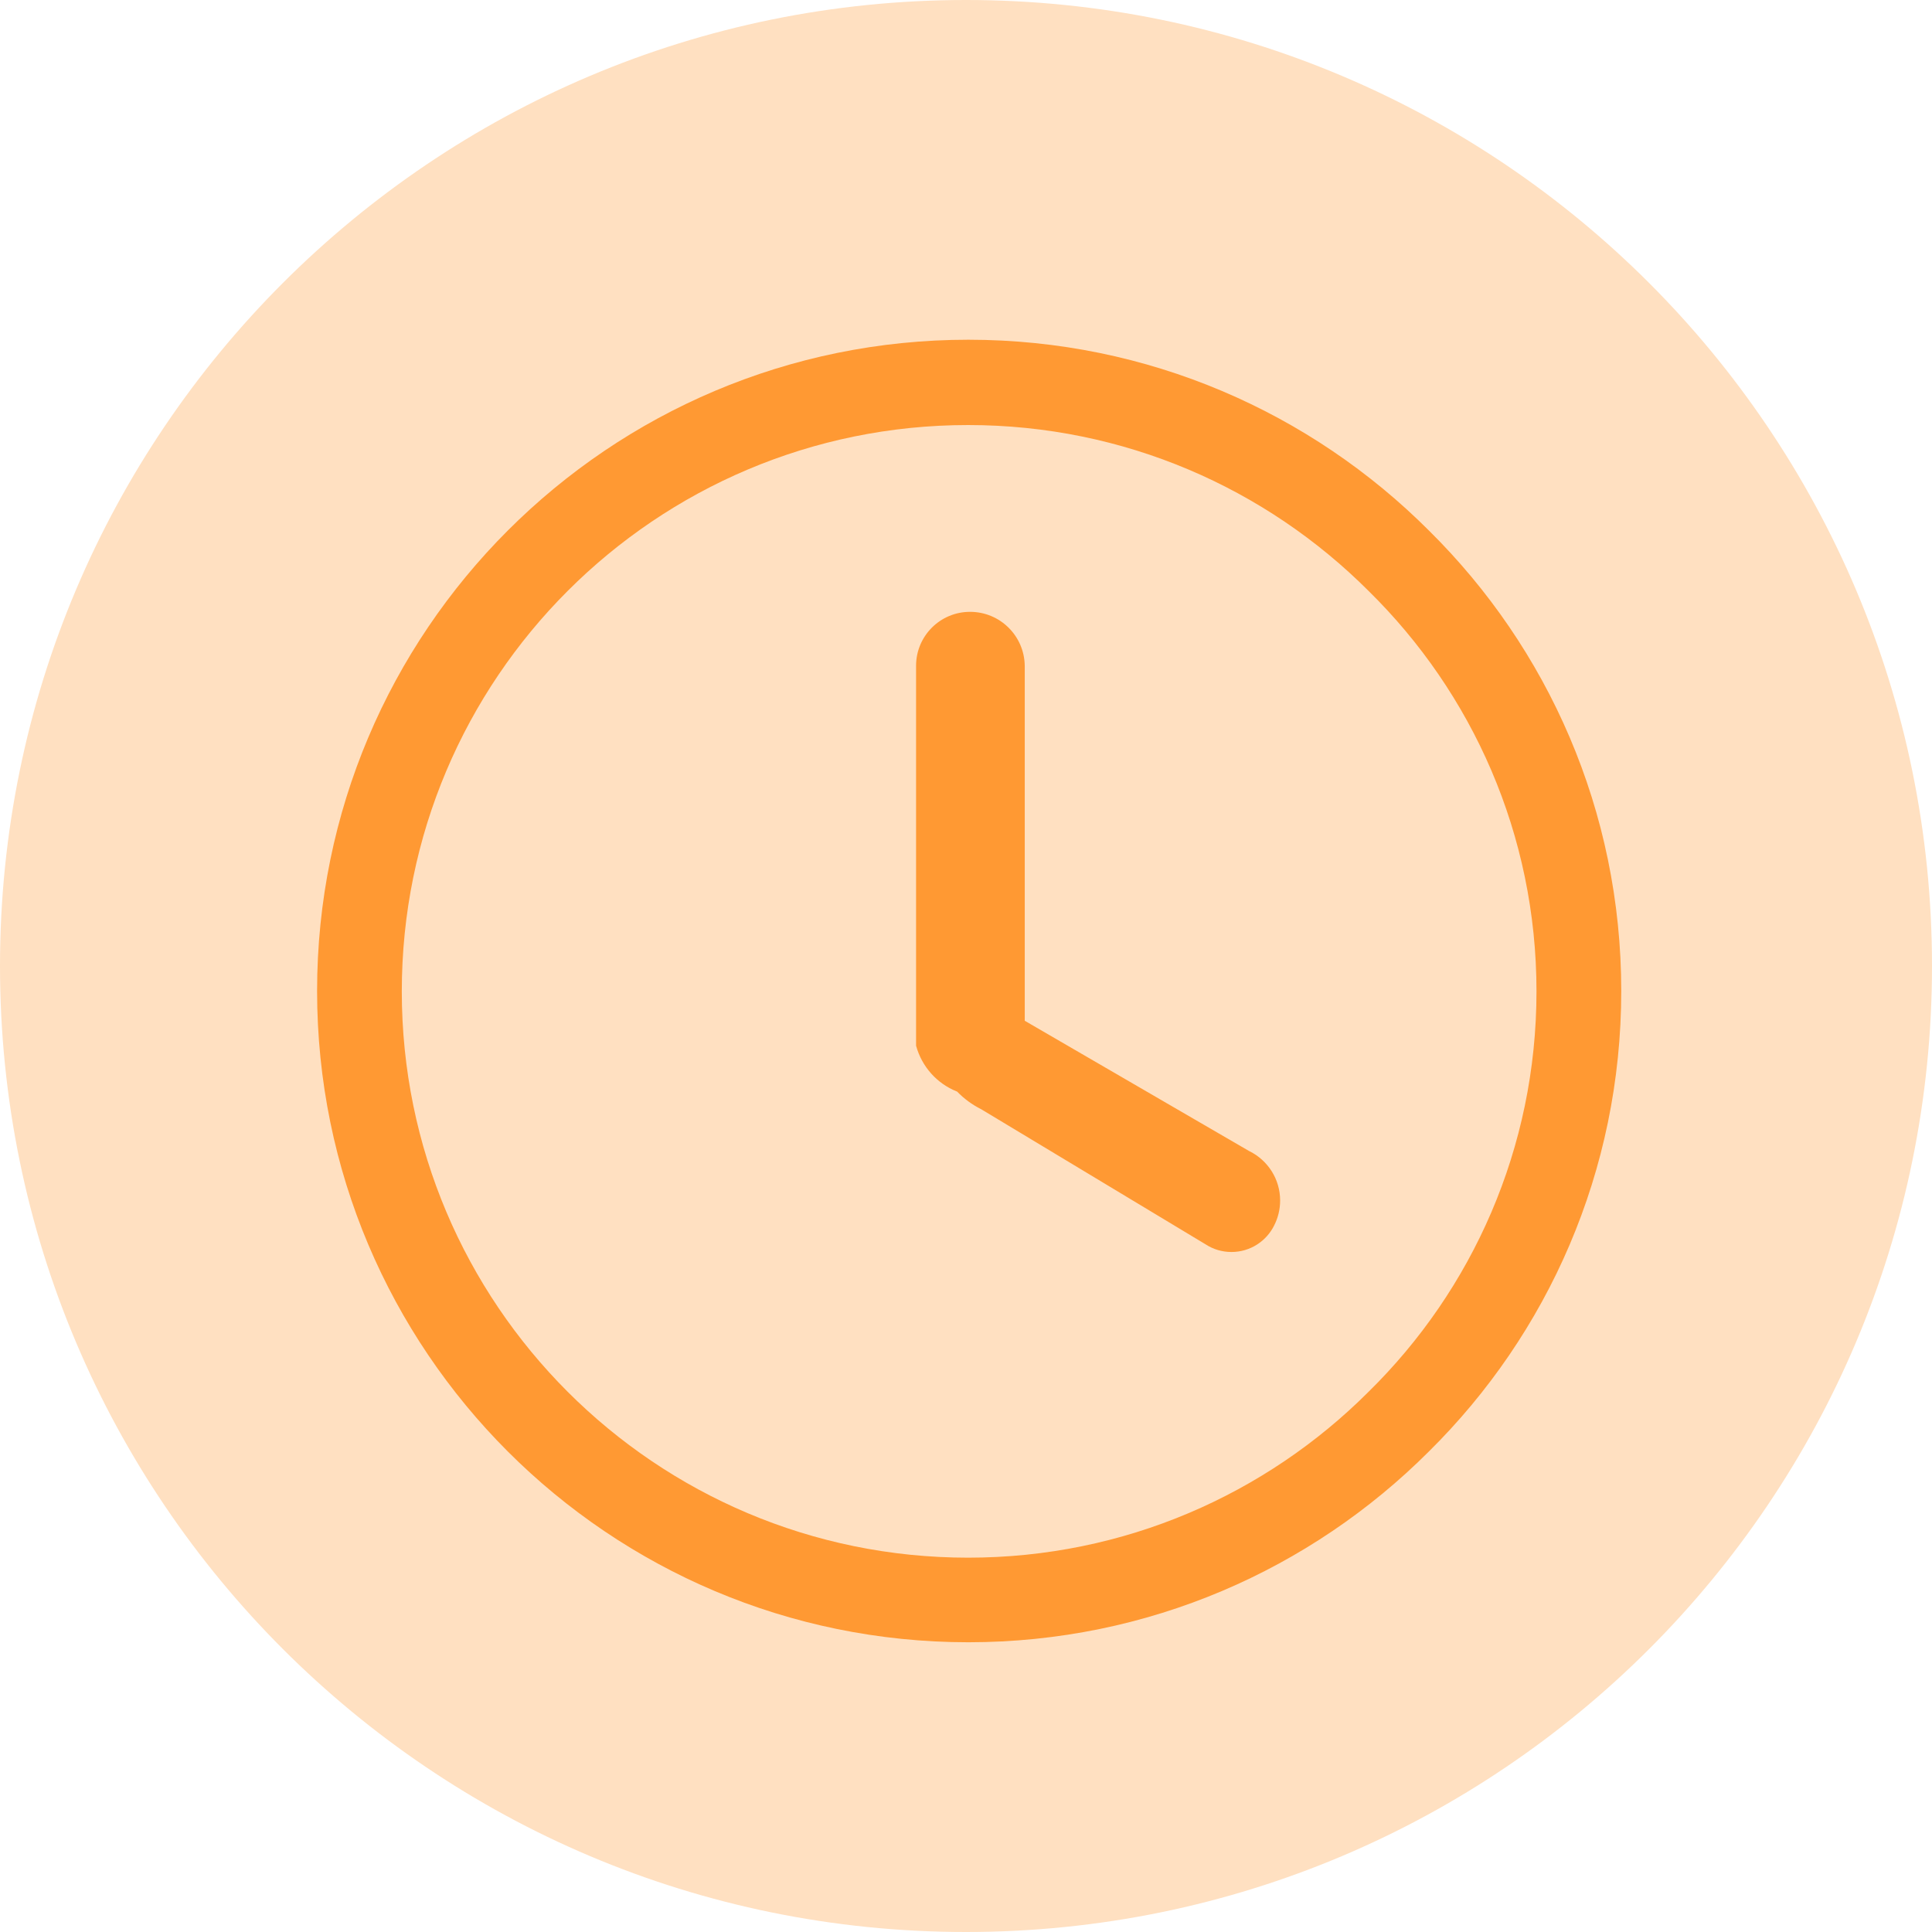 <!-- Generated by IcoMoon.io -->
<svg version="1.1" xmlns="http://www.w3.org/2000/svg" width="32" height="32" viewBox="0 0 32 32">
<title>daipai</title>
<path fill="#ffe0c1" d="M32 16c0 8.837-7.163 16-16 16s-16-7.163-16-16c0-8.837 7.163-16 16-16s16 7.163 16 16z"></path>
<path fill="#f93" d="M23.667 8.787c-1.952-1.952-4.649-3.16-7.628-3.16-5.957 0-10.787 4.829-10.787 10.787s4.829 10.787 10.787 10.787c2.979 0 5.676-1.208 7.628-3.16v0c1.968-1.945 3.186-4.643 3.186-7.627s-1.218-5.682-3.185-7.626l-0.001-0.001zM22.667 23.053c-1.697 1.697-4.042 2.747-6.632 2.747-5.18 0-9.38-4.2-9.38-9.38s4.2-9.38 9.38-9.38c2.59 0 4.935 1.050 6.632 2.747v0c1.718 1.688 2.782 4.037 2.782 6.633s-1.064 4.945-2.781 6.632l-0.001 0.001zM20.693 19.067l-3.72-2.16v-5.88c-0.007-0.495-0.409-0.893-0.905-0.893 0 0-0.001 0-0.002 0v0c-0.493 0-0.893 0.4-0.893 0.893v0 6.293c0.096 0.35 0.347 0.627 0.672 0.757l0.008 0.003c0.113 0.117 0.246 0.215 0.392 0.289l0.008 0.004 3.72 2.24c0.12 0.078 0.267 0.124 0.424 0.124 0.31 0 0.578-0.179 0.707-0.439l0.002-0.005c0.061-0.119 0.097-0.26 0.097-0.409 0-0.357-0.206-0.666-0.505-0.815l-0.005-0.002z"></path>
</svg>
